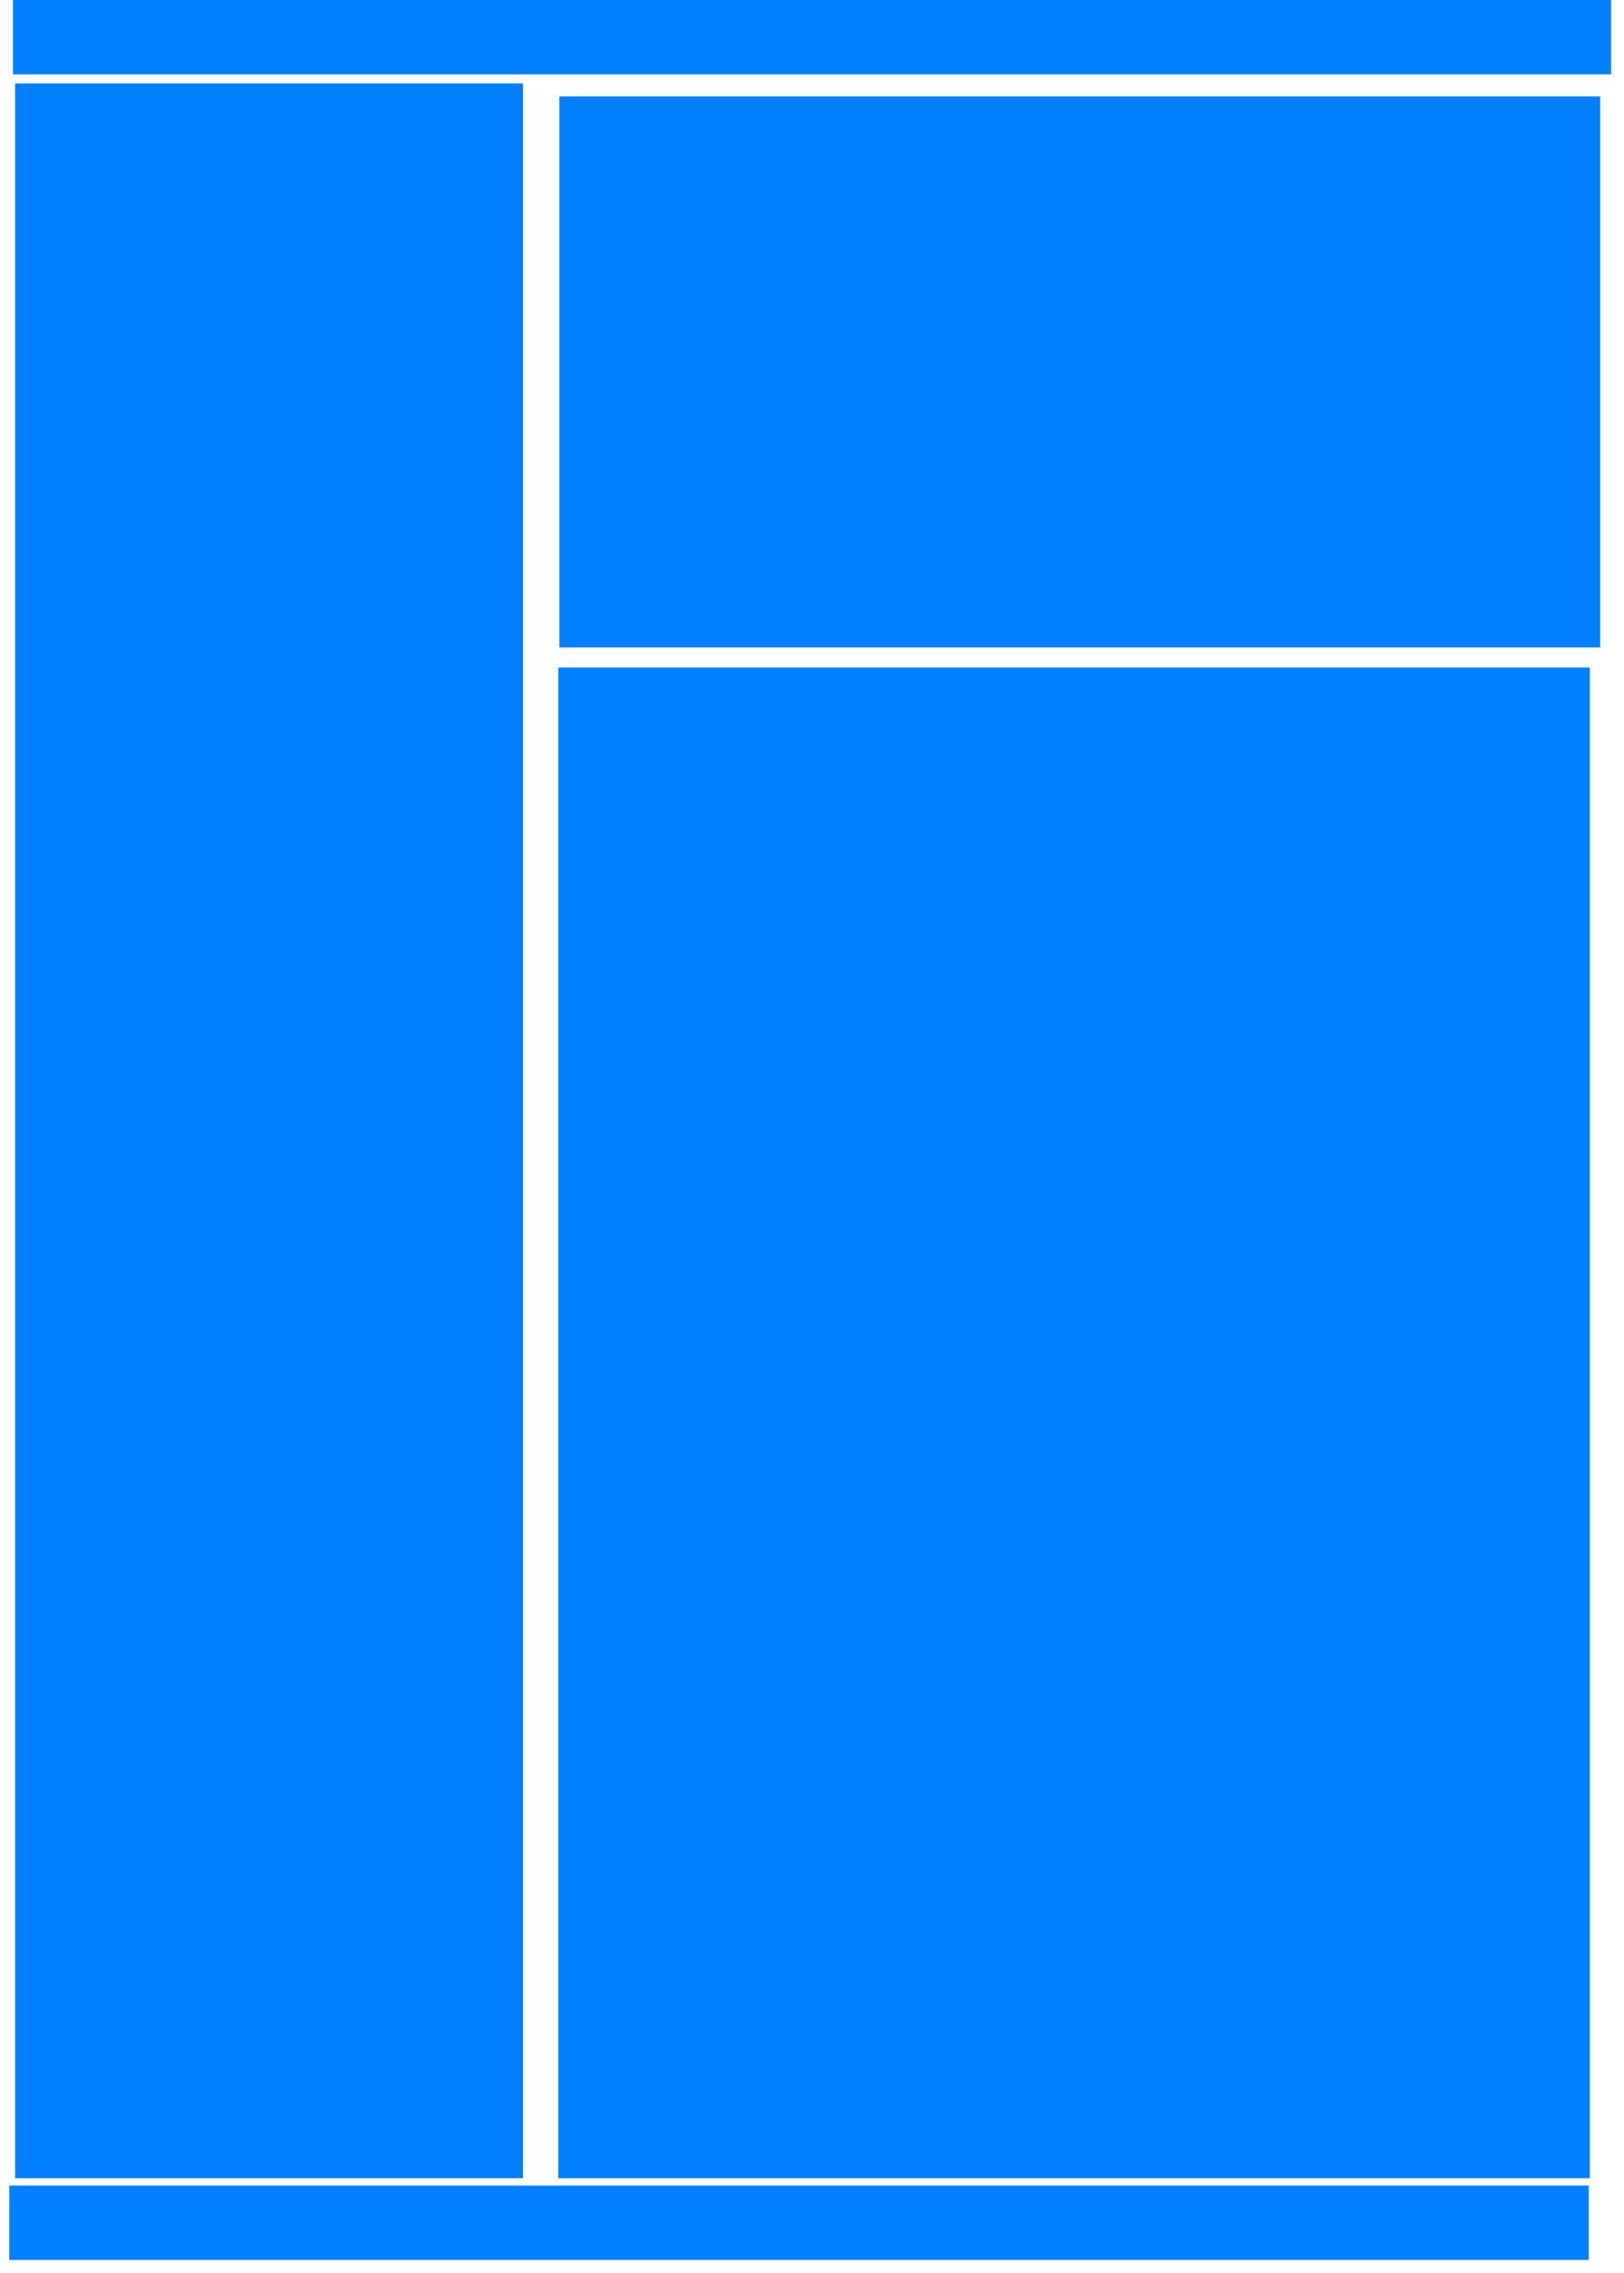 <?xml version="1.0" encoding="UTF-8" standalone="no"?>
<!-- Created with Inkscape (http://www.inkscape.org/) -->

<svg
   xmlns:dc="http://purl.org/dc/elements/1.1/"
   xmlns:cc="http://creativecommons.org/ns#"
   xmlns:rdf="http://www.w3.org/1999/02/22-rdf-syntax-ns#"
   xmlns:svg="http://www.w3.org/2000/svg"
   xmlns="http://www.w3.org/2000/svg"
   xmlns:sodipodi="http://sodipodi.sourceforge.net/DTD/sodipodi-0.dtd"
   xmlns:inkscape="http://www.inkscape.org/namespaces/inkscape"
   width="250.296"
   height="350.196"
   id="svg2"
   version="1.1"
   inkscape:version="0.48.4 r9939"
   sodipodi:docname="preview.svg"
   inkscape:export-filename="/home/david/public_html/sites/all/themes/cultura_viva_theme/layouts/cultura_viva/preview.png"
   inkscape:export-xdpi="90"
   inkscape:export-ydpi="90">
  <defs
     id="defs4" />
  <sodipodi:namedview
     id="base"
     pagecolor="#ffffff"
     bordercolor="#666666"
     borderopacity="1.0"
     inkscape:pageopacity="0.0"
     inkscape:pageshadow="2"
     inkscape:zoom="1.4"
     inkscape:cx="130.64798"
     inkscape:cy="153.28593"
     inkscape:document-units="px"
     inkscape:current-layer="layer1"
     showgrid="false"
     fit-margin-top="0"
     fit-margin-left="0"
     fit-margin-right="0"
     fit-margin-bottom="0"
     inkscape:window-width="1278"
     inkscape:window-height="976"
     inkscape:window-x="0"
     inkscape:window-y="0"
     inkscape:window-maximized="1" />
  <g
     inkscape:label="Capa 1"
     inkscape:groupmode="layer"
     id="layer1"
     transform="translate(-233.155,-268.983)">
    <rect
       style="fill:#0080ff;fill-opacity:1;stroke:none"
       id="rect2985"
       width="246.293"
       height="11.455"
       x="235.156"
       y="268.983" />
    <rect
       style="fill:#0080ff;fill-opacity:1;stroke:none"
       id="rect3769"
       width="243.436"
       height="11.455"
       x="234.584"
       y="605.724" />
    <rect
       y="371.835"
       x="319.201"
       height="232.763"
       width="158.983"
       id="rect2990"
       style="fill:#0080ff;fill-opacity:1;stroke:none" />
    <rect
       style="fill:#0080ff;fill-opacity:1;stroke:none"
       id="rect2992"
       width="78.269"
       height="322.763"
       x="235.487"
       y="281.835" />
    <rect
       y="283.835"
       x="319.371"
       height="84.906"
       width="160.412"
       id="rect2994"
       style="fill:#0080ff;fill-opacity:1;stroke:none" />
  </g>
</svg>
